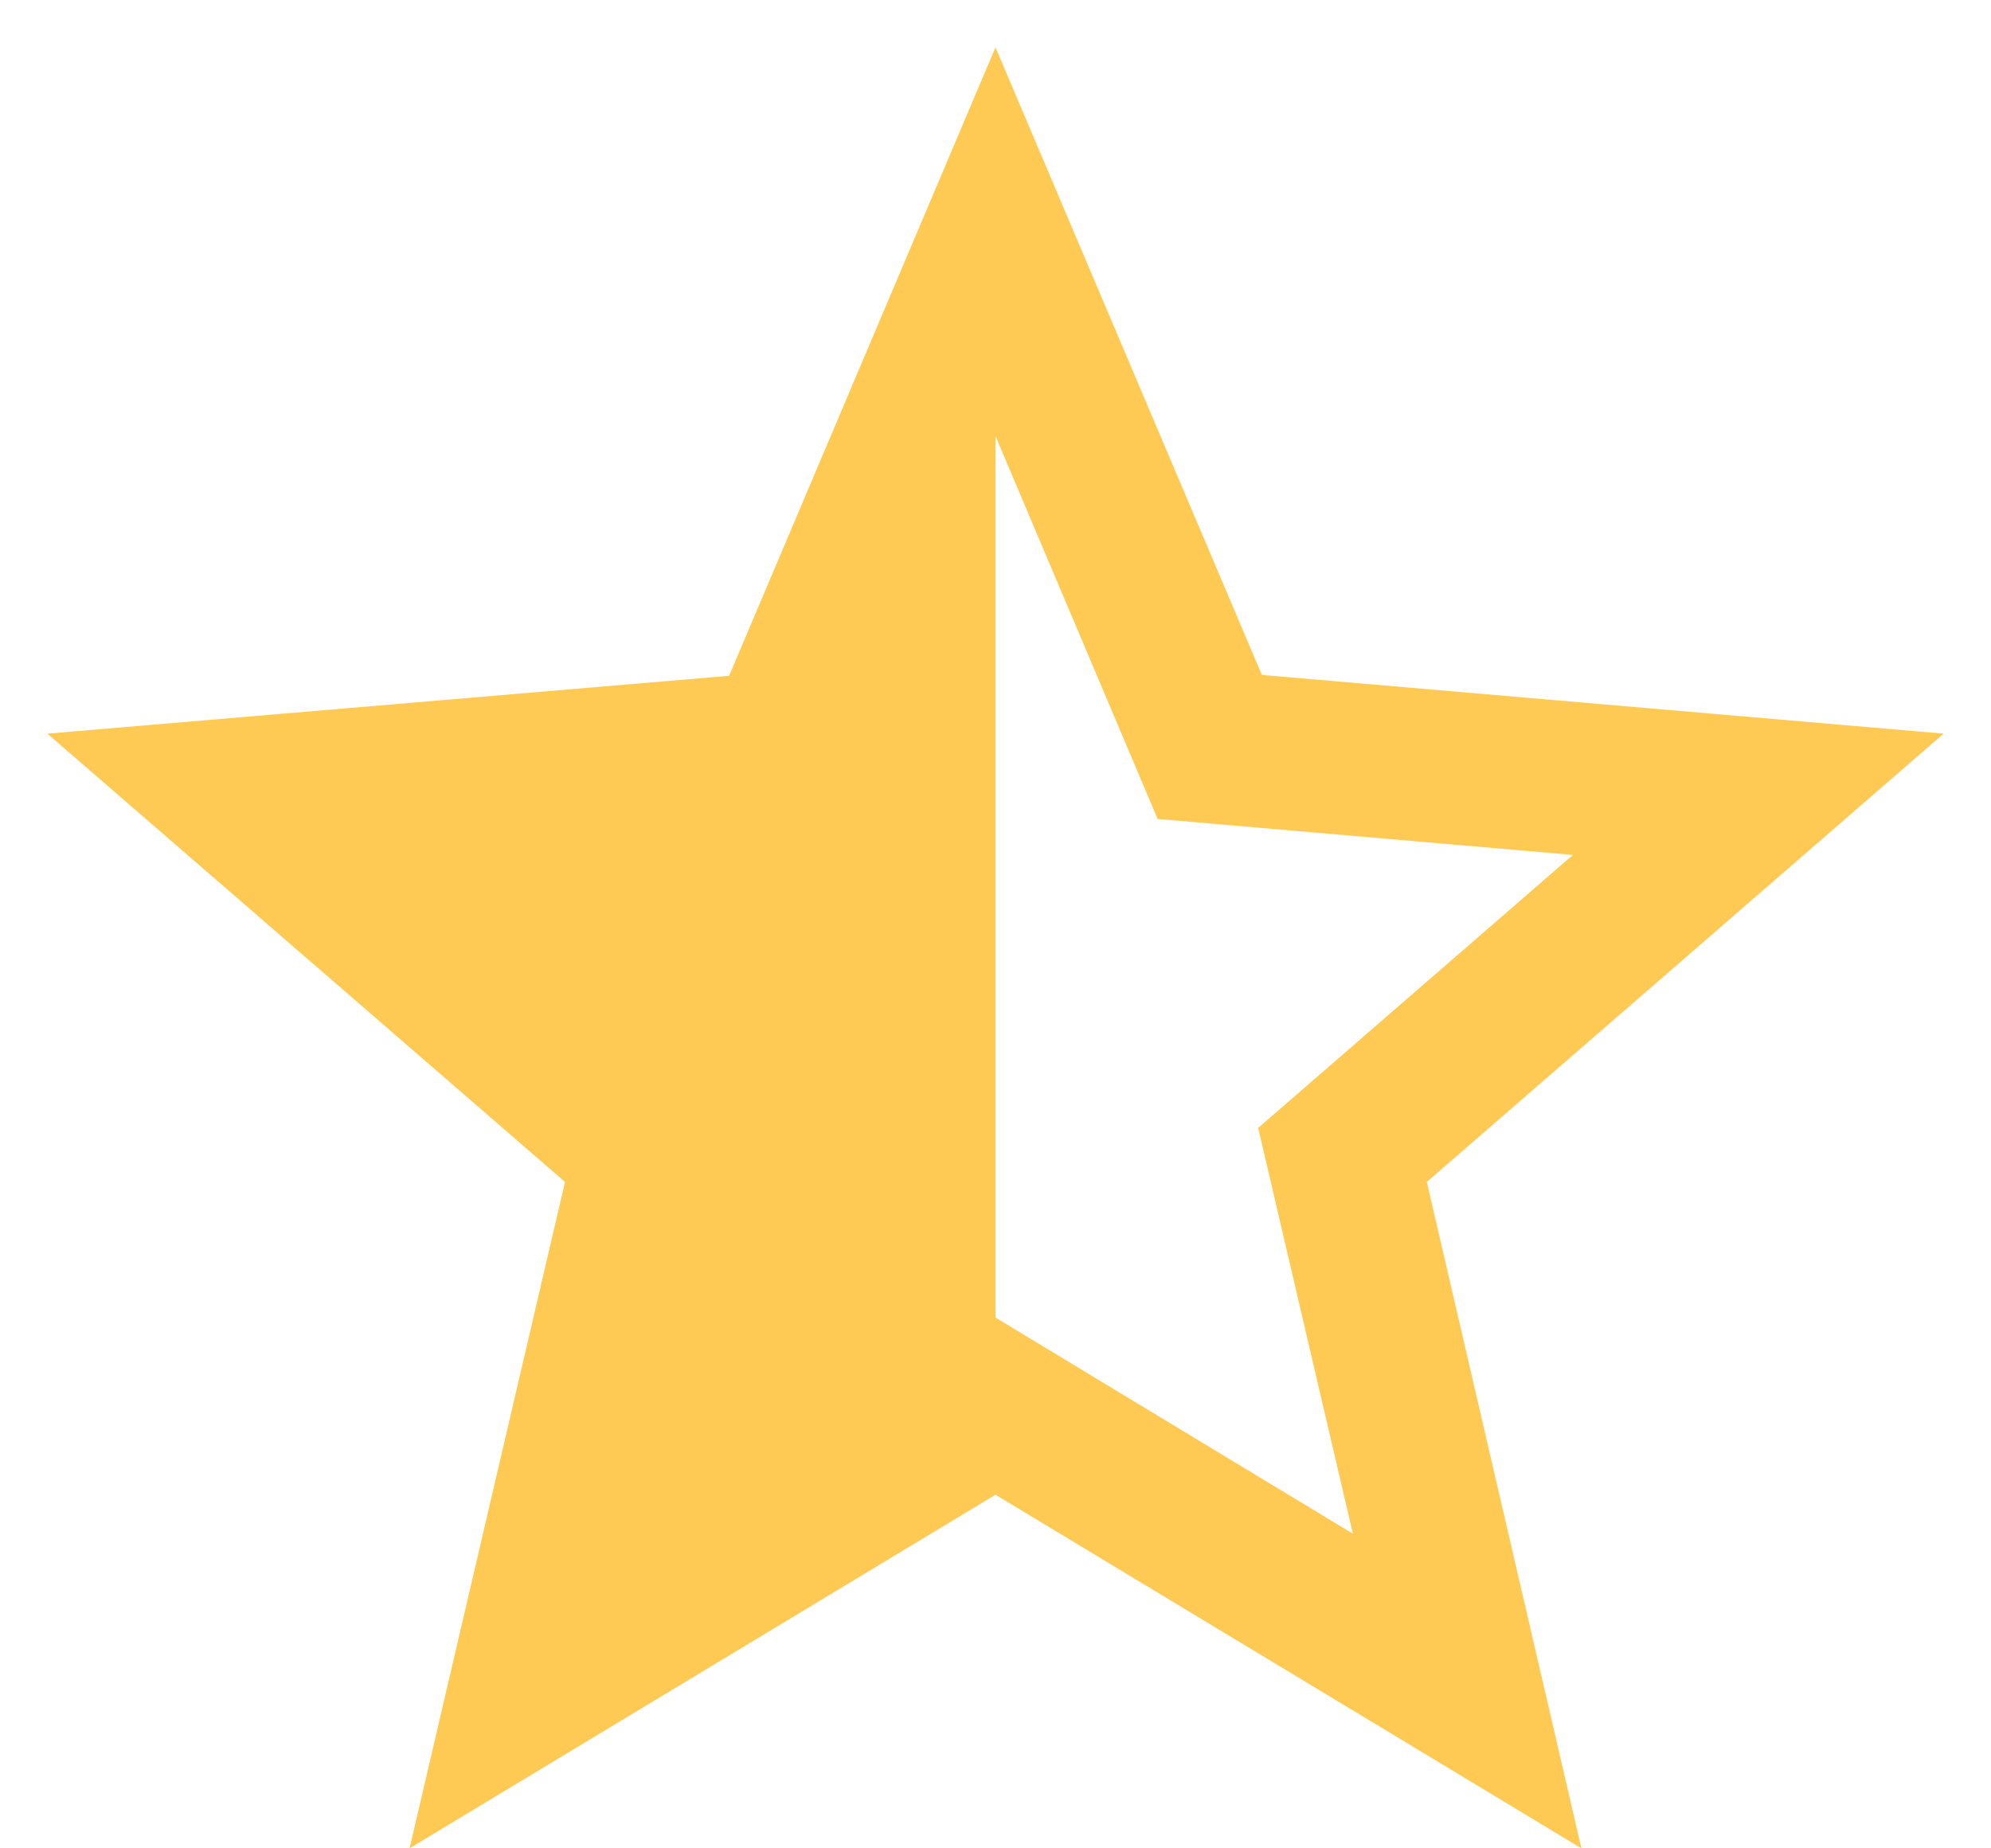 <svg width="14" height="13" viewBox="0 0 14 13" fill="none" xmlns="http://www.w3.org/2000/svg">
<path id="icon/toggle/star_half_24px" fill-rule="evenodd" clip-rule="evenodd" d="M8.873 4.747L13.667 5.16L10.033 8.313L11.12 13L7 10.513L2.88 13L3.973 8.313L0.333 5.16L5.127 4.753L7 0.333L8.873 4.747ZM7 3.067V9.267L9.513 10.787L8.847 7.933L11.06 6.013L8.14 5.76L7 3.067Z" fill="#FFCA54"/>
</svg>
